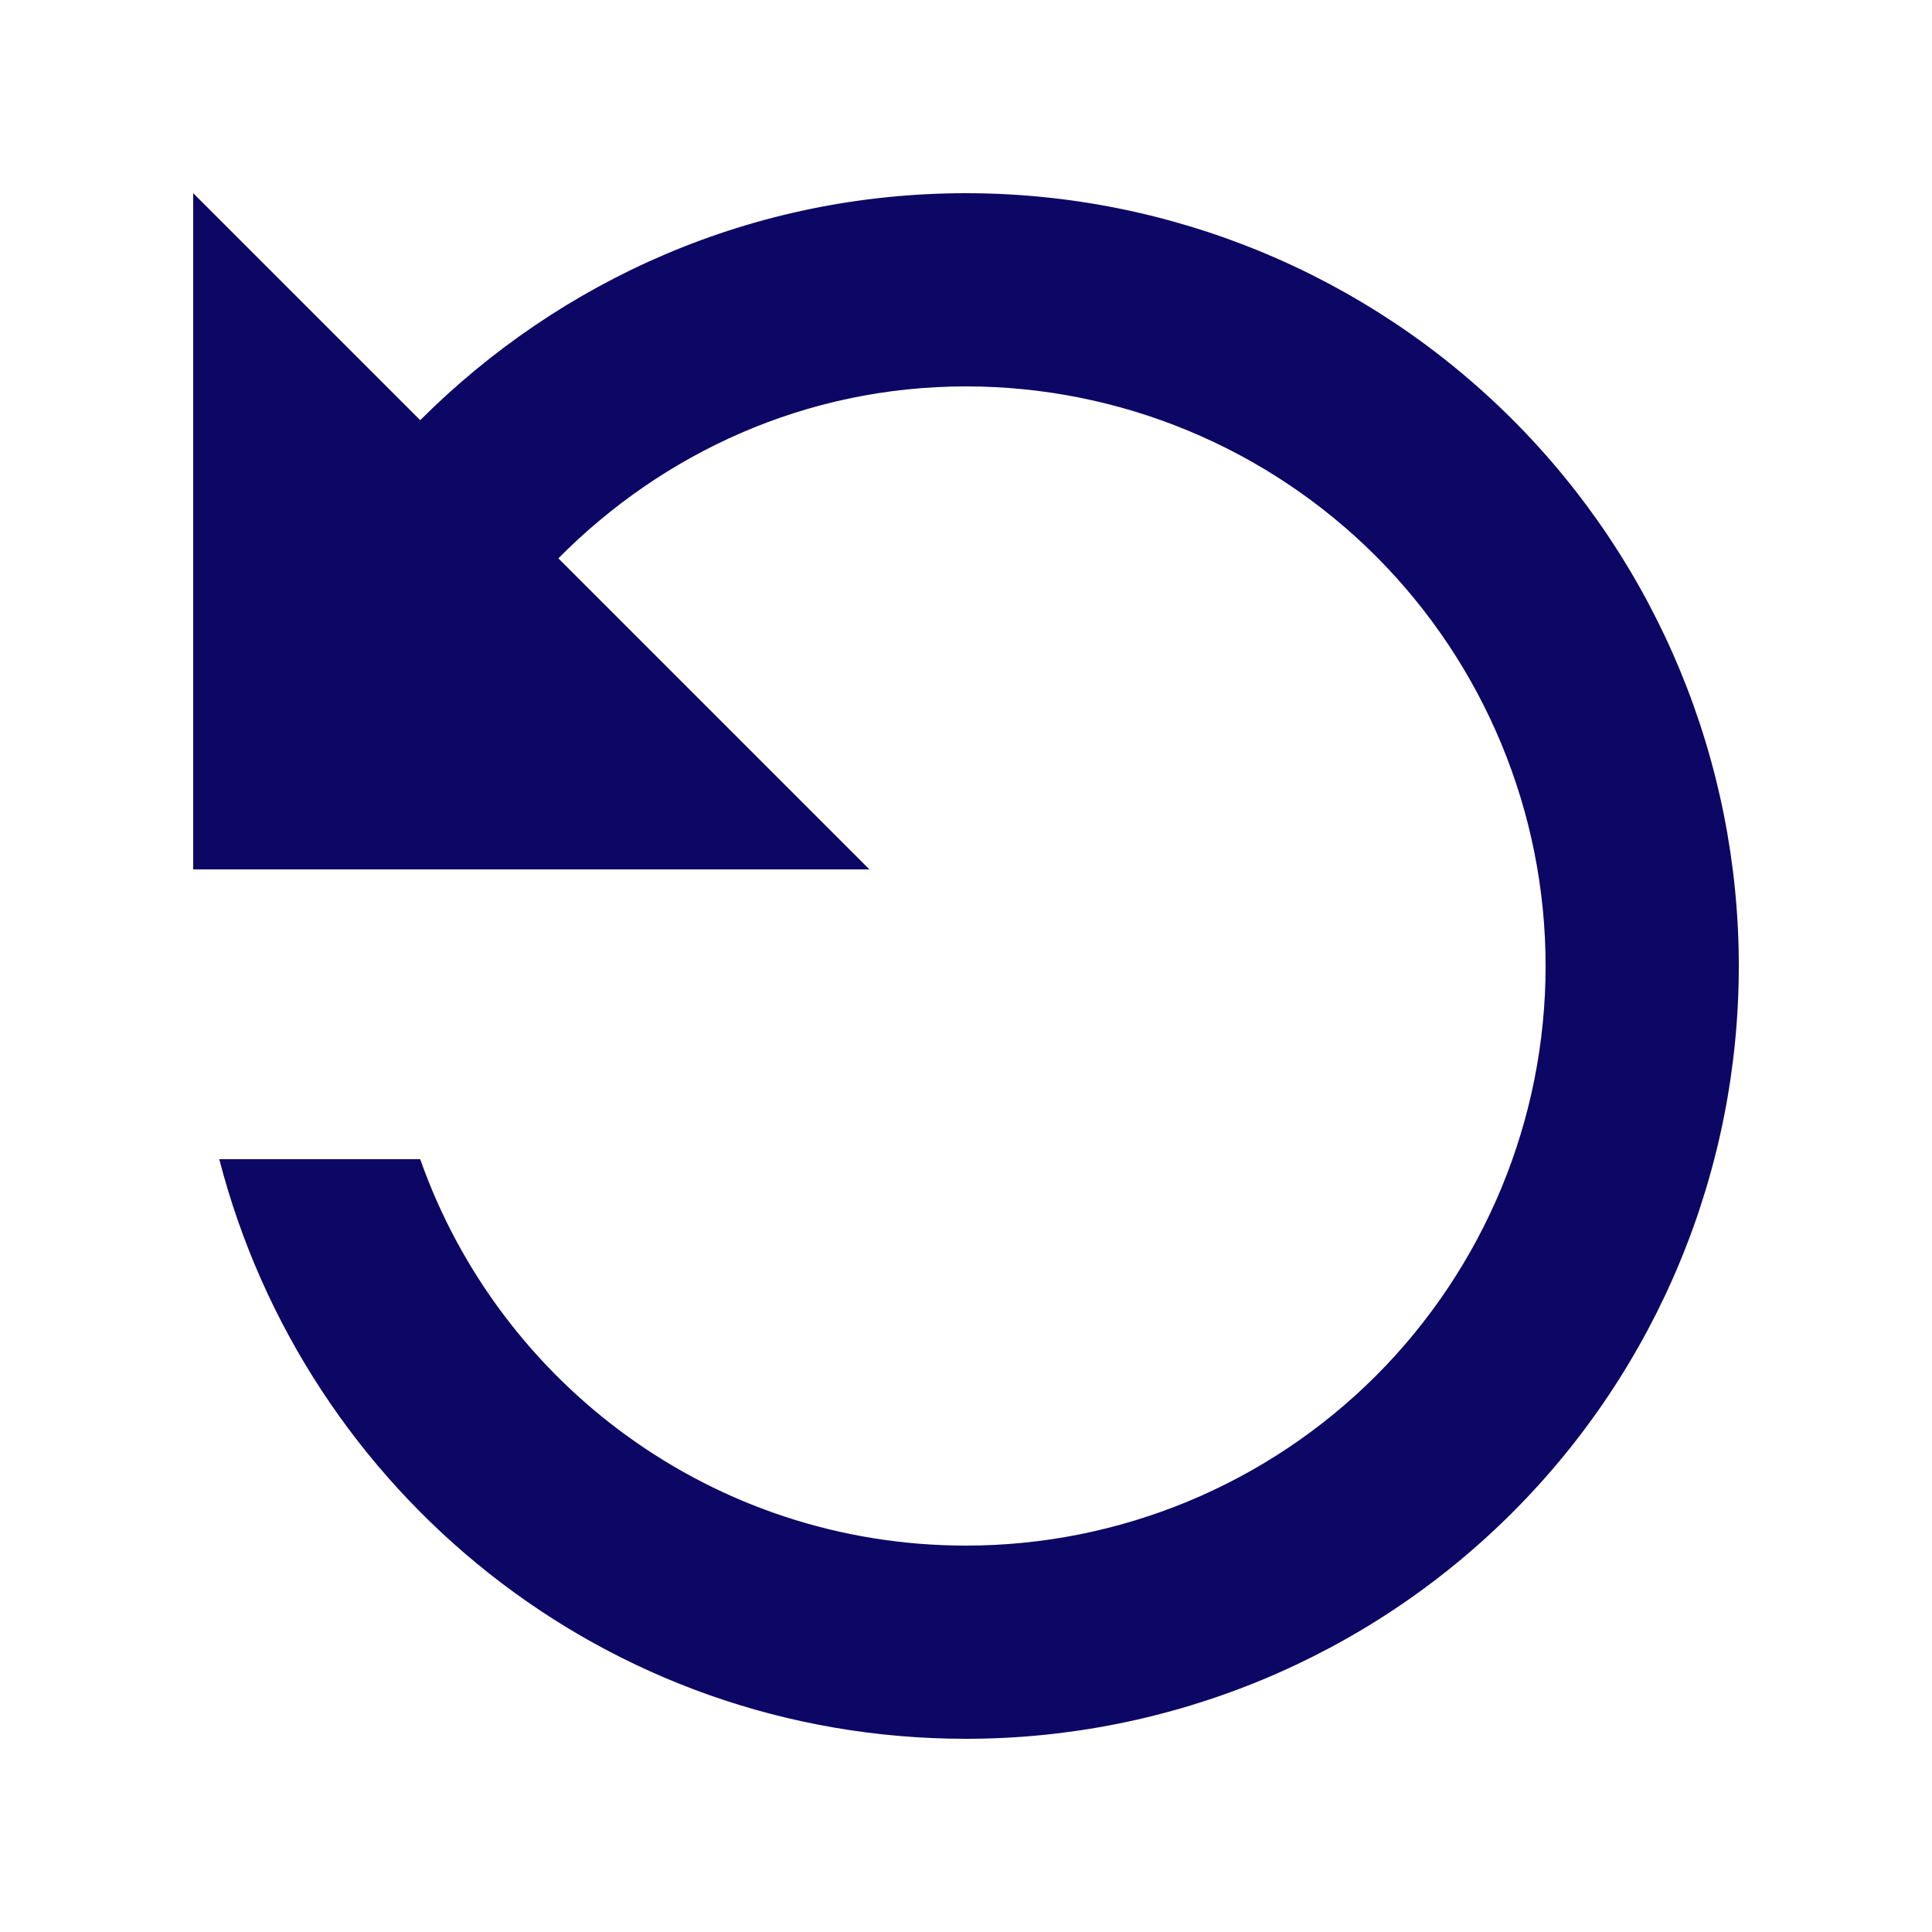 <svg width="20" height="20" viewBox="0 0 20 20" fill="none" xmlns="http://www.w3.org/2000/svg">
<path d="M4.35 4.35C5.8 2.9 7.79 2 10 2C12.122 2 14.157 2.843 15.657 4.343C17.157 5.843 18 7.878 18 10C18 12.122 17.157 14.157 15.657 15.657C14.157 17.157 12.122 18 10 18C6.27 18 3.16 15.45 2.27 12H4.35C5.17 14.33 7.39 16 10 16C11.591 16 13.117 15.368 14.243 14.243C15.368 13.117 16 11.591 16 10C16 8.409 15.368 6.883 14.243 5.757C13.117 4.632 11.591 4 10 4C8.34 4 6.86 4.69 5.78 5.78L9 9H2V2L4.35 4.35Z" fill="#0C0664"/>
</svg>
